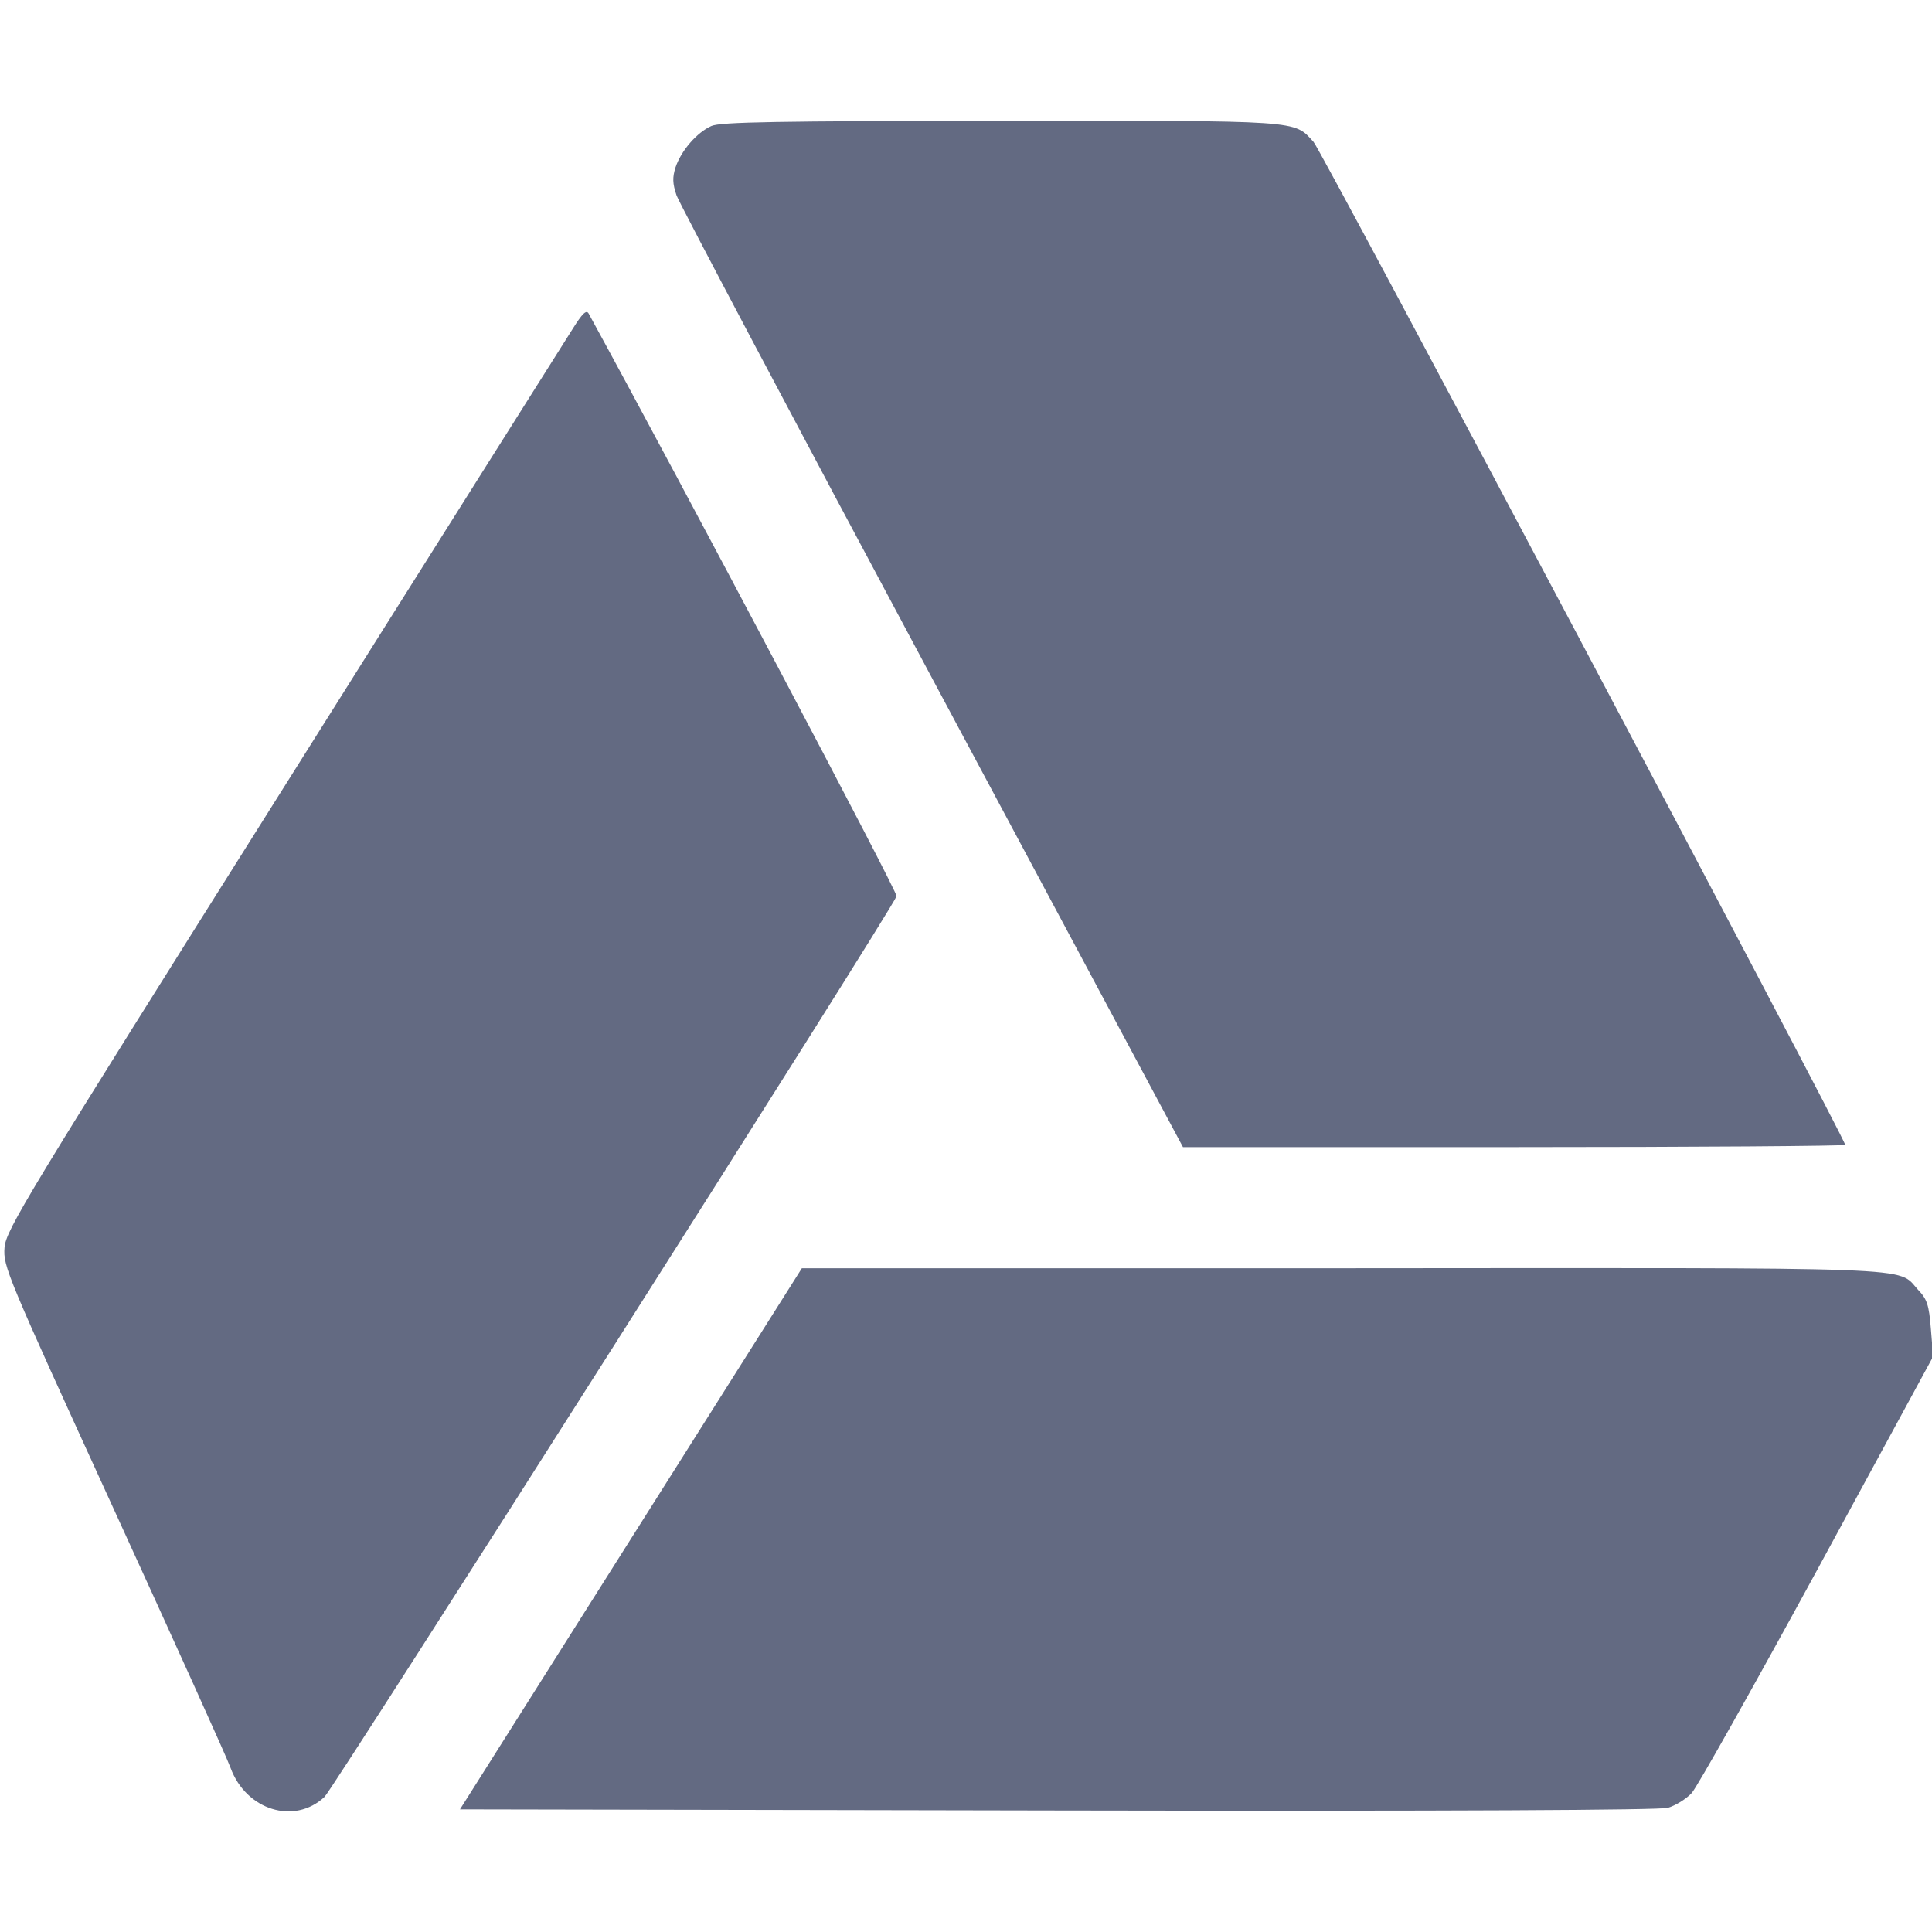 <?xml version="1.0" standalone="no"?>
<!DOCTYPE svg PUBLIC "-//W3C//DTD SVG 20010904//EN"
 "http://www.w3.org/TR/2001/REC-SVG-20010904/DTD/svg10.dtd">
<svg version="1.0" xmlns="http://www.w3.org/2000/svg"
 width="512pt" height="512pt" viewBox="0 0 512 512"
 preserveAspectRatio="xMidYMid meet">

<g transform="translate(0,512) scale(0.1,-0.1)"
fill="#636a82" stroke="none">
<path d="M1885 4786 c-38 -17 -80 -65 -95 -110 -8 -26 -8 -42 3 -74 8 -22 313
-599 678 -1281 l664 -1241 878 0 c482 0 877 3 877 6 0 17 -1387 2634 -1409
2658 -53 58 -26 56 -828 56 -591 -1 -744 -3 -768 -14z
M1518 4249 c-19 -30 -365 -578 -768 -1219 -683 -1085 -734 -1169
-738 -1216 -4 -50 5 -71 288 -690 161 -352 301 -661 311 -689 41 -112 169
-152 249 -77 24 23 1502 2348 1516 2387 4 9 -568 1091 -816 1544 -6 11 -17 0
-42 -40z
M1672 1042 l-453 -717 1583 -3 c1054 -2 1595 1 1618 7 20 6 48 23 63
39 14 15 164 282 333 592 l307 565 -6 74 c-5 63 -10 78 -34 103 -57 62 37 58
-1525 57 l-1433 0 -453 -717z"/>
</g>
</svg>
